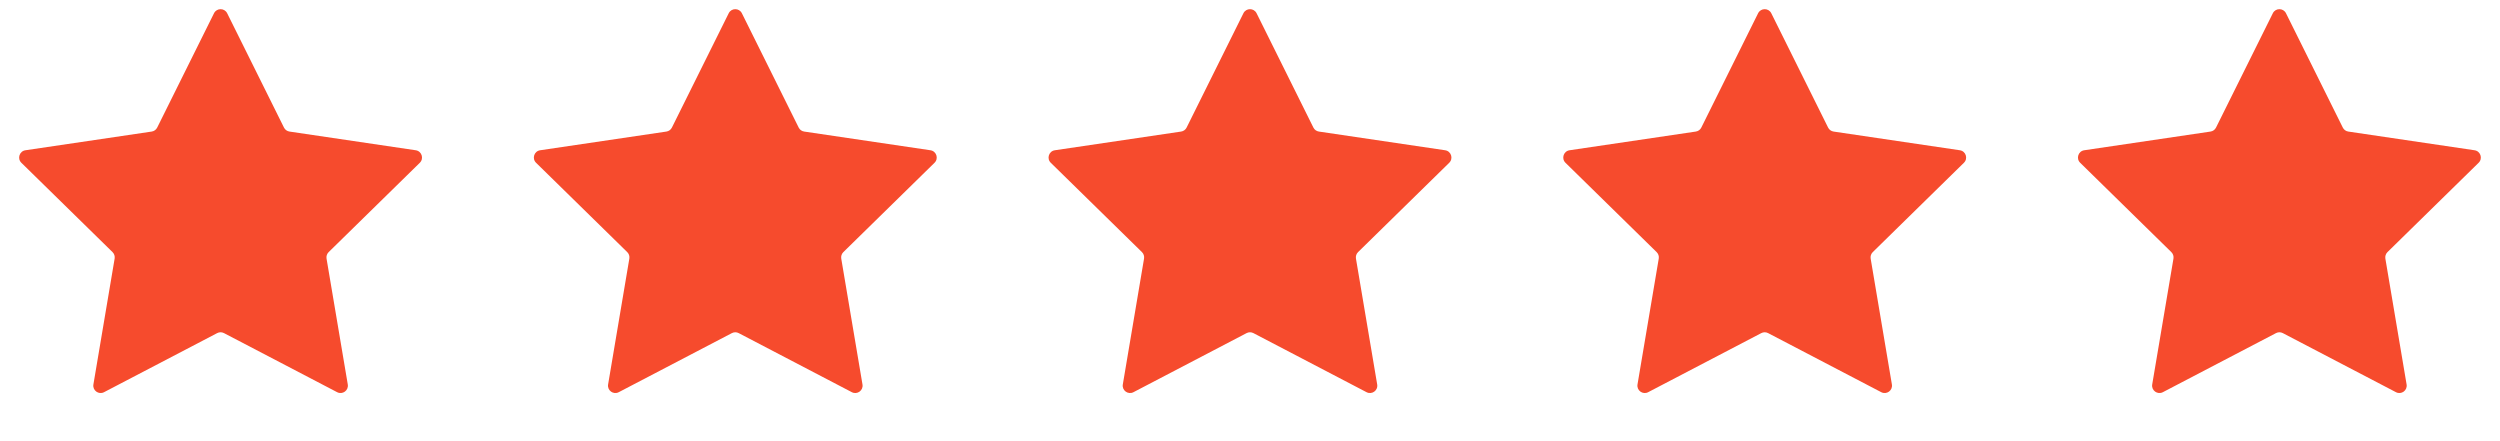 <svg width="136" height="24" viewBox="0 0 136 24" fill="none" xmlns="http://www.w3.org/2000/svg">
<path d="M11.642 0.721C11.789 0.425 12.211 0.425 12.358 0.721L15.448 6.939C15.506 7.057 15.618 7.138 15.748 7.157L22.616 8.174C22.943 8.222 23.074 8.624 22.838 8.855L17.878 13.715C17.785 13.807 17.742 13.938 17.764 14.068L18.919 20.914C18.974 21.24 18.633 21.488 18.34 21.335L12.185 18.121C12.069 18.06 11.931 18.06 11.815 18.121L5.66 21.335C5.367 21.488 5.026 21.24 5.081 20.914L6.236 14.068C6.258 13.938 6.215 13.807 6.122 13.715L1.162 8.855C0.926 8.624 1.057 8.222 1.384 8.174L8.252 7.157C8.382 7.138 8.494 7.057 8.552 6.939L11.642 0.721Z" fill="#F64B2D"/>
<path d="M39.642 0.721C39.789 0.425 40.211 0.425 40.358 0.721L43.448 6.939C43.506 7.057 43.618 7.138 43.748 7.157L50.616 8.174C50.943 8.222 51.074 8.624 50.838 8.855L45.878 13.715C45.785 13.807 45.742 13.938 45.764 14.068L46.919 20.914C46.974 21.24 46.633 21.488 46.34 21.335L40.185 18.121C40.069 18.06 39.931 18.06 39.815 18.121L33.66 21.335C33.367 21.488 33.026 21.24 33.081 20.914L34.236 14.068C34.258 13.938 34.215 13.807 34.122 13.715L29.162 8.855C28.926 8.624 29.057 8.222 29.384 8.174L36.252 7.157C36.382 7.138 36.494 7.057 36.552 6.939L39.642 0.721Z" fill="#F64B2D"/>
<path d="M67.642 0.721C67.789 0.425 68.211 0.425 68.358 0.721L71.448 6.939C71.506 7.057 71.618 7.138 71.748 7.157L78.616 8.174C78.943 8.222 79.074 8.624 78.838 8.855L73.878 13.715C73.785 13.807 73.742 13.938 73.764 14.068L74.919 20.914C74.975 21.24 74.633 21.488 74.34 21.335L68.185 18.121C68.069 18.06 67.931 18.06 67.815 18.121L61.66 21.335C61.367 21.488 61.026 21.24 61.081 20.914L62.236 14.068C62.258 13.938 62.215 13.807 62.122 13.715L57.162 8.855C56.926 8.624 57.057 8.222 57.384 8.174L64.252 7.157C64.382 7.138 64.494 7.057 64.552 6.939L67.642 0.721Z" fill="#F64B2D"/>
<path d="M95.641 0.721C95.789 0.425 96.211 0.425 96.358 0.721L99.448 6.939C99.506 7.057 99.618 7.138 99.747 7.157L106.616 8.174C106.943 8.222 107.074 8.624 106.837 8.855L101.878 13.715C101.785 13.807 101.742 13.938 101.764 14.068L102.919 20.914C102.974 21.24 102.633 21.488 102.34 21.335L96.185 18.121C96.069 18.06 95.931 18.06 95.815 18.121L89.66 21.335C89.367 21.488 89.025 21.24 89.08 20.914L90.236 14.068C90.258 13.938 90.215 13.807 90.121 13.715L85.162 8.855C84.926 8.624 85.056 8.222 85.383 8.174L92.252 7.157C92.382 7.138 92.494 7.057 92.552 6.939L95.641 0.721Z" fill="#F64B2D"/>
<path d="M123.642 0.721C123.789 0.425 124.211 0.425 124.358 0.721L127.448 6.939C127.506 7.057 127.618 7.138 127.747 7.157L134.616 8.174C134.943 8.222 135.074 8.624 134.837 8.855L129.878 13.715C129.785 13.807 129.742 13.938 129.764 14.068L130.919 20.914C130.974 21.24 130.633 21.488 130.34 21.335L124.185 18.121C124.069 18.06 123.931 18.06 123.815 18.121L117.66 21.335C117.367 21.488 117.025 21.24 117.08 20.914L118.236 14.068C118.258 13.938 118.215 13.807 118.121 13.715L113.162 8.855C112.926 8.624 113.056 8.222 113.383 8.174L120.252 7.157C120.382 7.138 120.494 7.057 120.552 6.939L123.642 0.721Z" fill="#F64B2D"/>
</svg>
